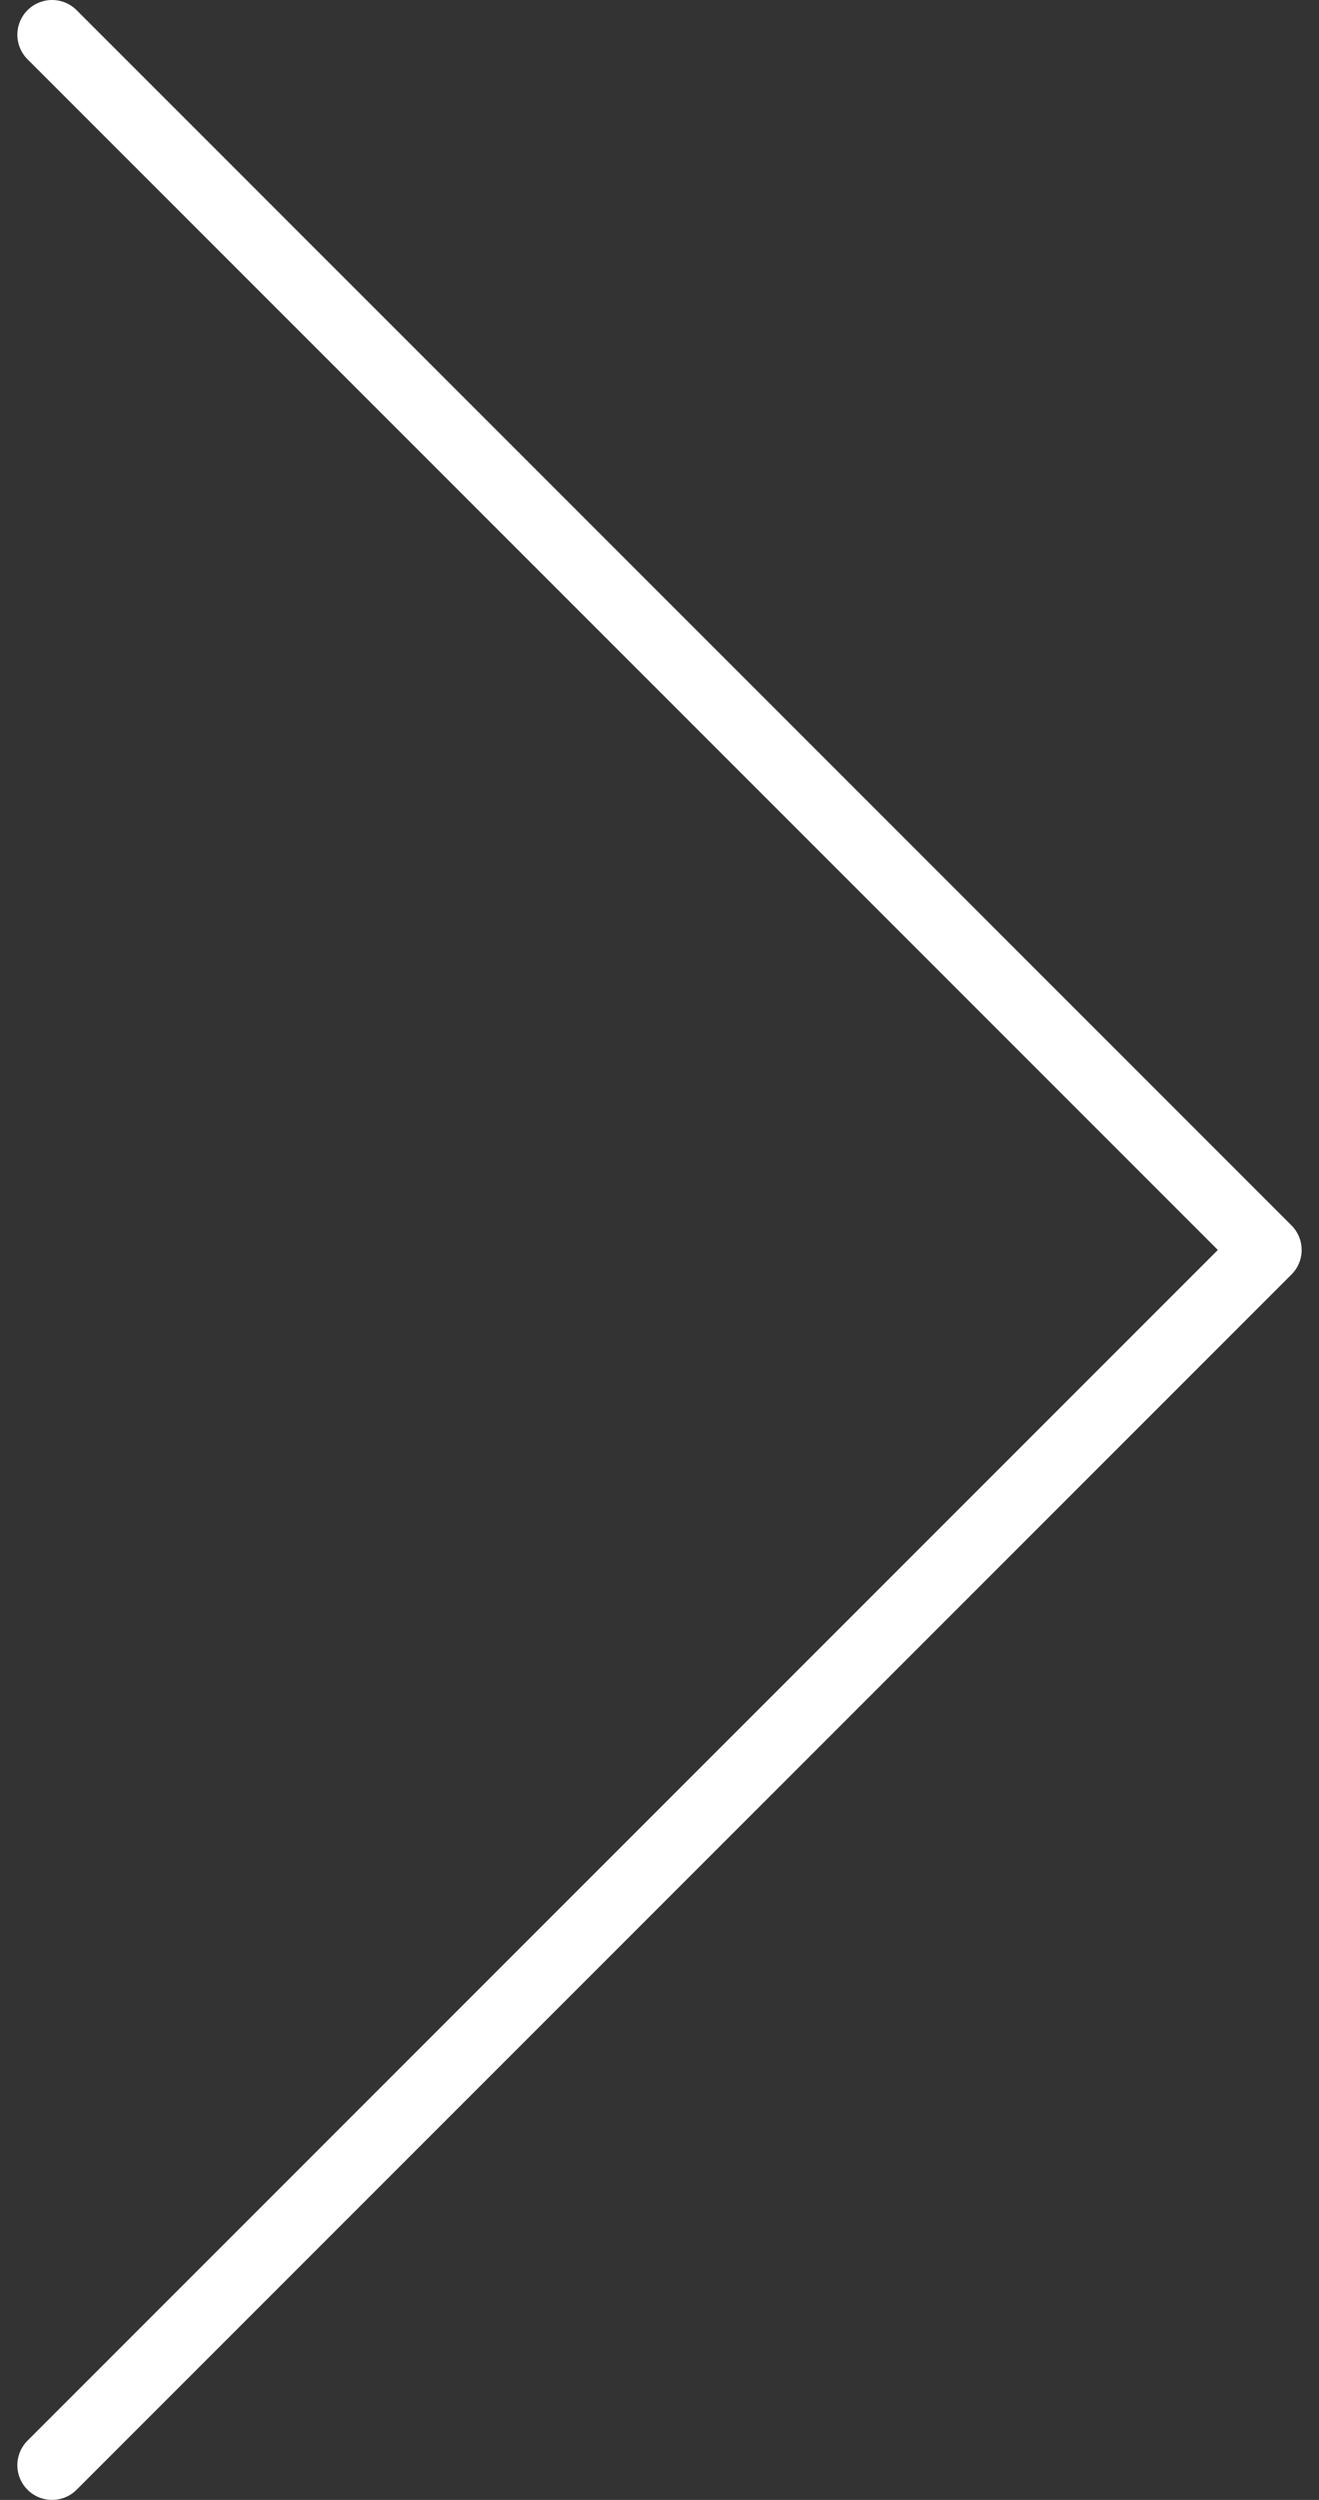 <svg width="38" height="72" viewBox="0 0 38 72" fill="none" xmlns="http://www.w3.org/2000/svg">
<rect x="0" y="0" width="38" height="72" fill="#333333" stroke="none"/>
<path d="M1.5 71L36.5 36L1.5 1" stroke="white" stroke-width="2" stroke-linecap="round" stroke-linejoin="round"/>
</svg>
